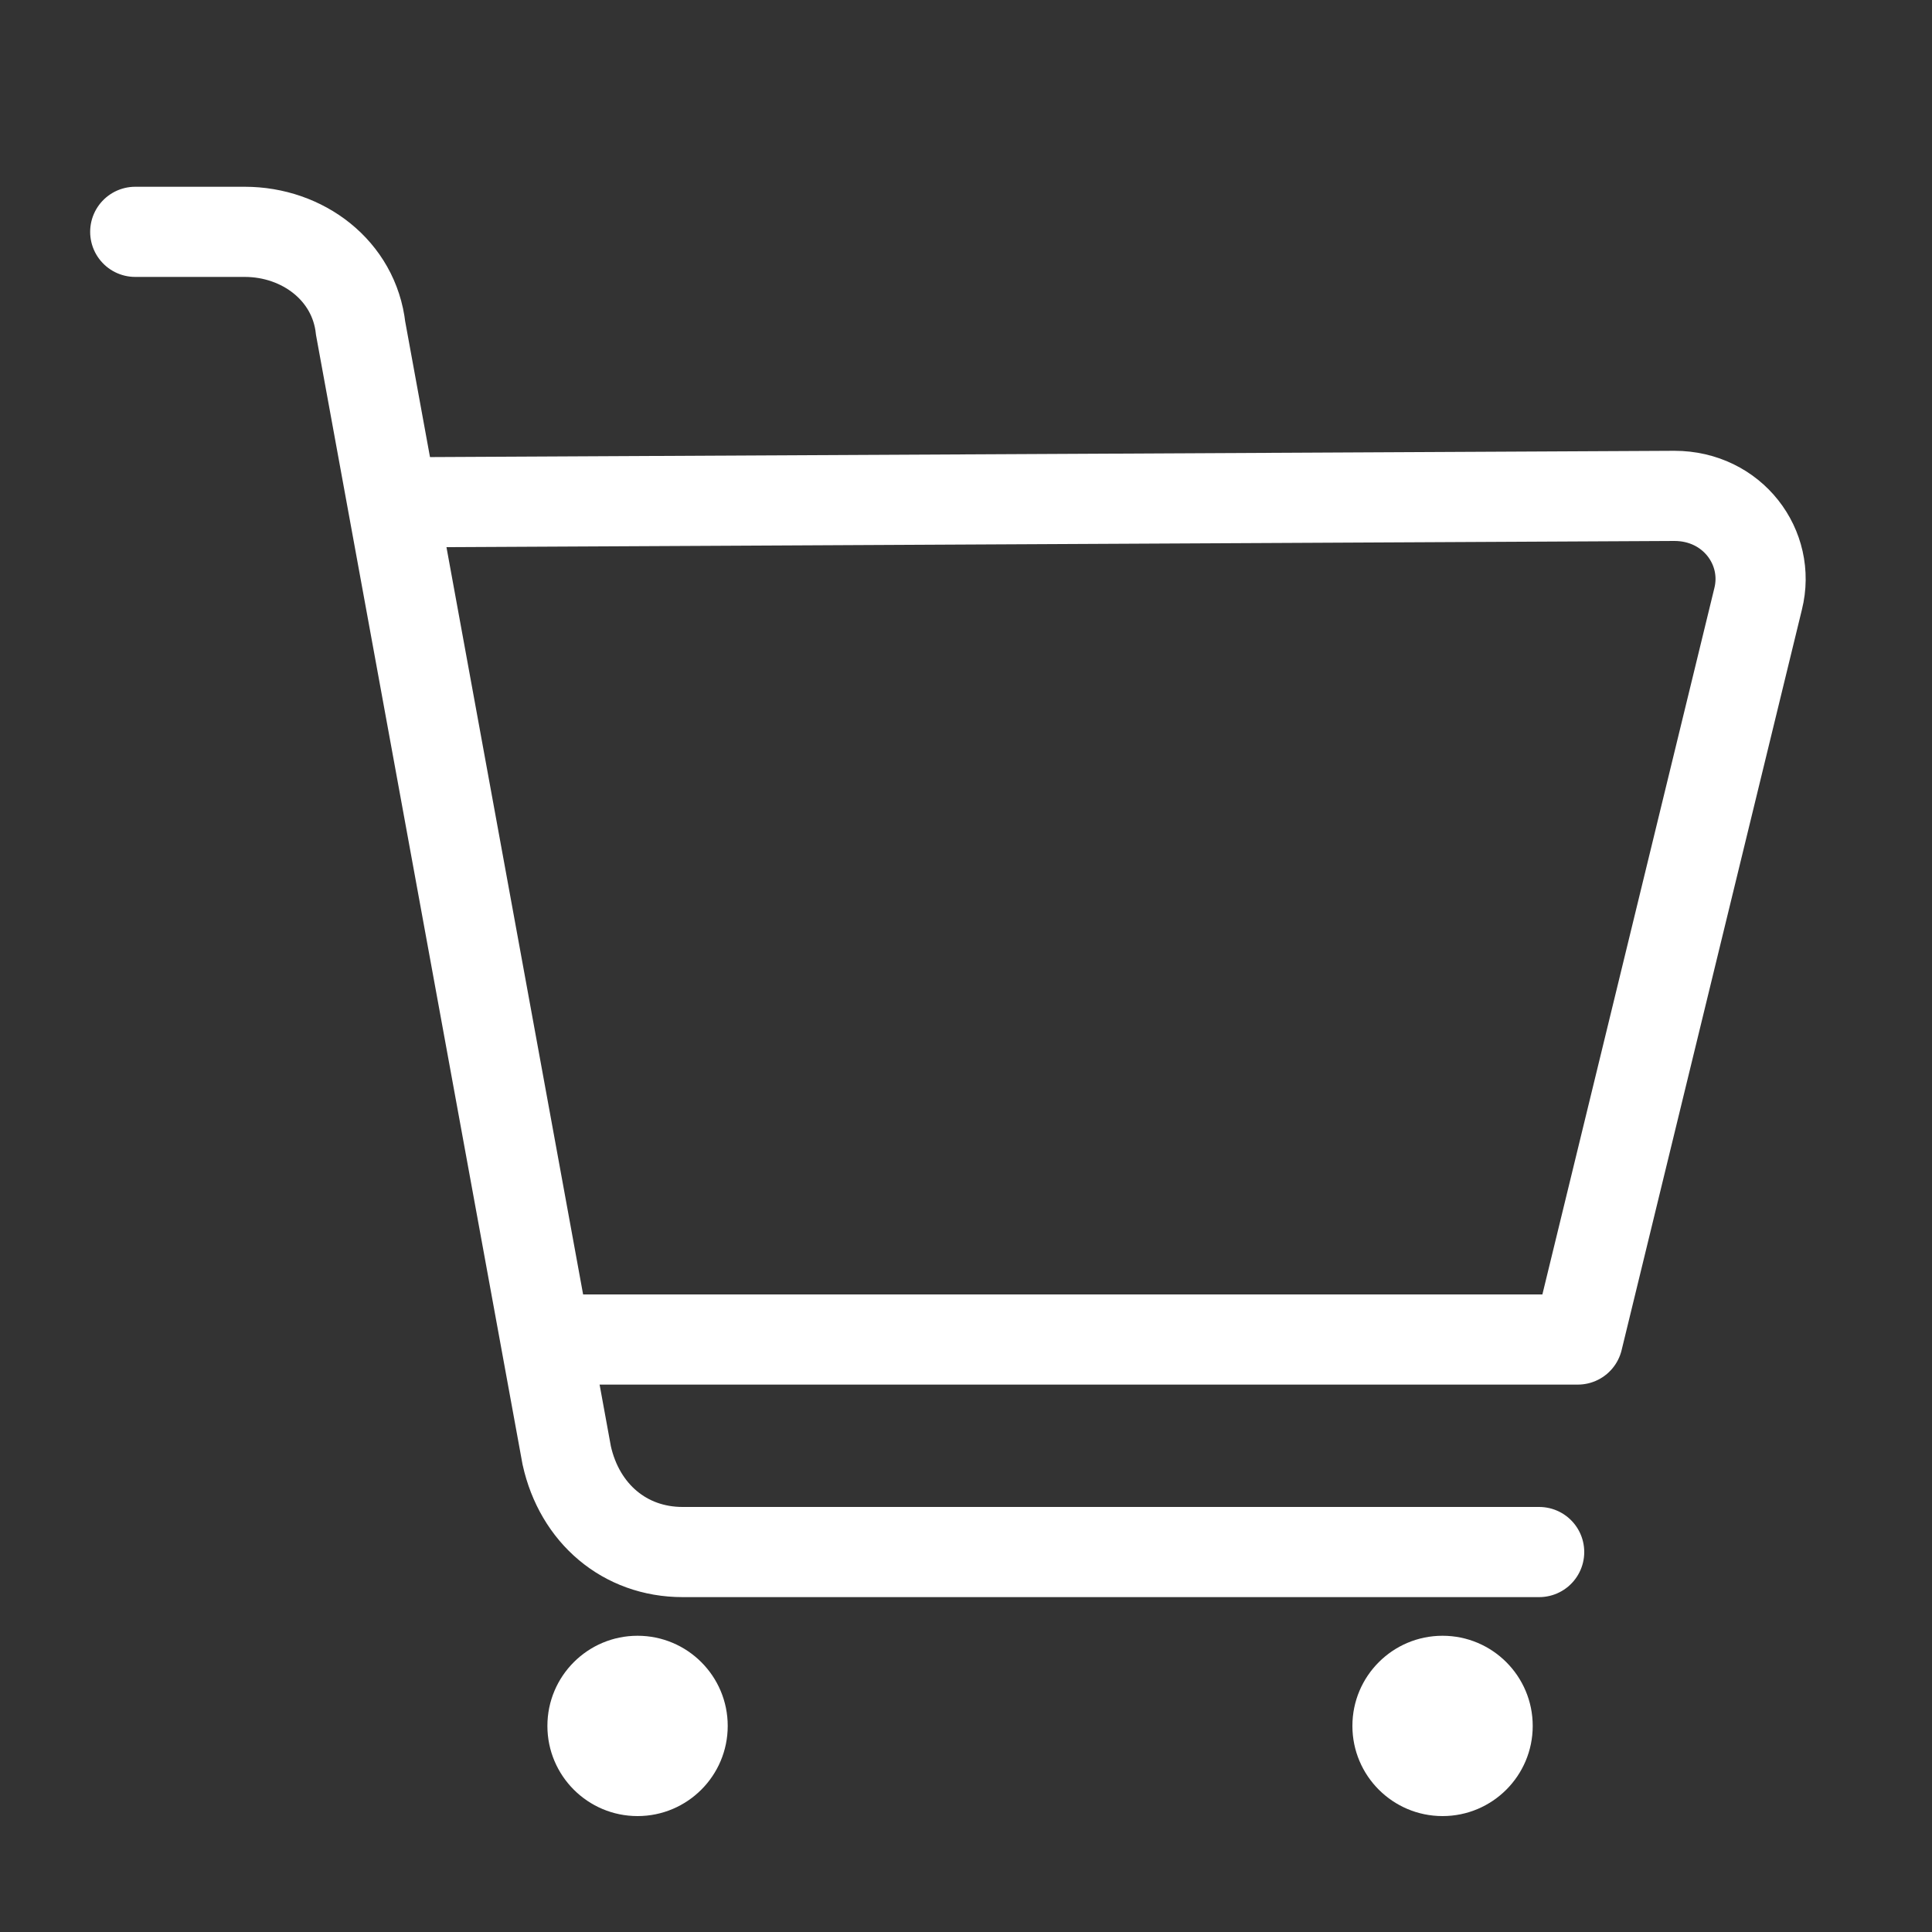 <?xml version="1.0" encoding="utf-8"?>
<!-- Generator: Adobe Illustrator 23.0.2, SVG Export Plug-In . SVG Version: 6.00 Build 0)  -->
<svg version="1.1" id="圖層_1" xmlns="http://www.w3.org/2000/svg" xmlns:xlink="http://www.w3.org/1999/xlink" x="0px" y="0px"
	 viewBox="0 0 30 30" style="enable-background:new 0 0 30 30;" xml:space="preserve">
<rect x="0" y="0" width="30" height="30" fill="#333333" stroke="none"/>
<style type="text/css">
	.st0{fill:#FFFFFF;}
	.st1{display:none;}
	.st2{display:inline;fill-rule:evenodd;clip-rule:evenodd;fill:#EA5504;}
	.st3{fill:none;stroke:#FFFFFF;stroke-width:1.4;stroke-linecap:round;stroke-miterlimit:10;}
	.st4{fill:none;stroke:#FFFFFF;stroke-width:1.4;stroke-linecap:round;stroke-linejoin:round;stroke-miterlimit:10;}
</style>
<circle class="st0" cx="9.9" cy="26.8" r="1.4"/>
<circle class="st0" cx="22.4" cy="26.8" r="1.4"/>
<g class="st1">
	<path class="st2" d="M15,3C8.6,3,3.4,8.2,3.4,14.7S8.6,26.3,15,26.3s11.6-5.2,11.6-11.6S21.4,3,15,3 M15,27.7c-7.2,0-13-5.8-13-13
		s5.8-13,13-13s13,5.8,13,13S22.2,27.7,15,27.7"/>
	<path class="st2" d="M15.4,6.5C13.6,6.5,12,8,12,9.9c0,1.9,1.5,3.4,3.4,3.4s3.4-1.5,3.4-3.4C18.8,8,17.3,6.5,15.4,6.5 M15.4,14.7
		c-2.6,0-4.8-2.1-4.8-4.8c0-2.6,2.1-4.8,4.8-4.8c2.6,0,4.8,2.1,4.8,4.8C20.2,12.5,18.1,14.7,15.4,14.7 M19.5,26.8
		c-0.4,0-0.7-0.3-0.7-0.7v-5.9c0-1.8-1.5-3.3-3.4-3.3c-1.9,0-3.4,1.5-3.4,3.3v5.9c0,0.4-0.3,0.7-0.7,0.7c-0.4,0-0.7-0.3-0.7-0.7
		v-5.9c0-2.6,2.1-4.7,4.8-4.7c2.6,0,4.8,2.1,4.8,4.7v5.9C20.2,26.5,19.9,26.8,19.5,26.8"/>
</g>
<path class="st3" d="M2.1,3.6h1.7c0.9,0,1.7,0.6,1.8,1.5l3.2,17.5c0.2,0.9,0.9,1.5,1.8,1.5h13.3"/>
<path class="st4" d="M6.2,7.8L26,7.7c0.9,0,1.5,0.8,1.3,1.6l-2.8,11.5H8.6"/>
</svg>
